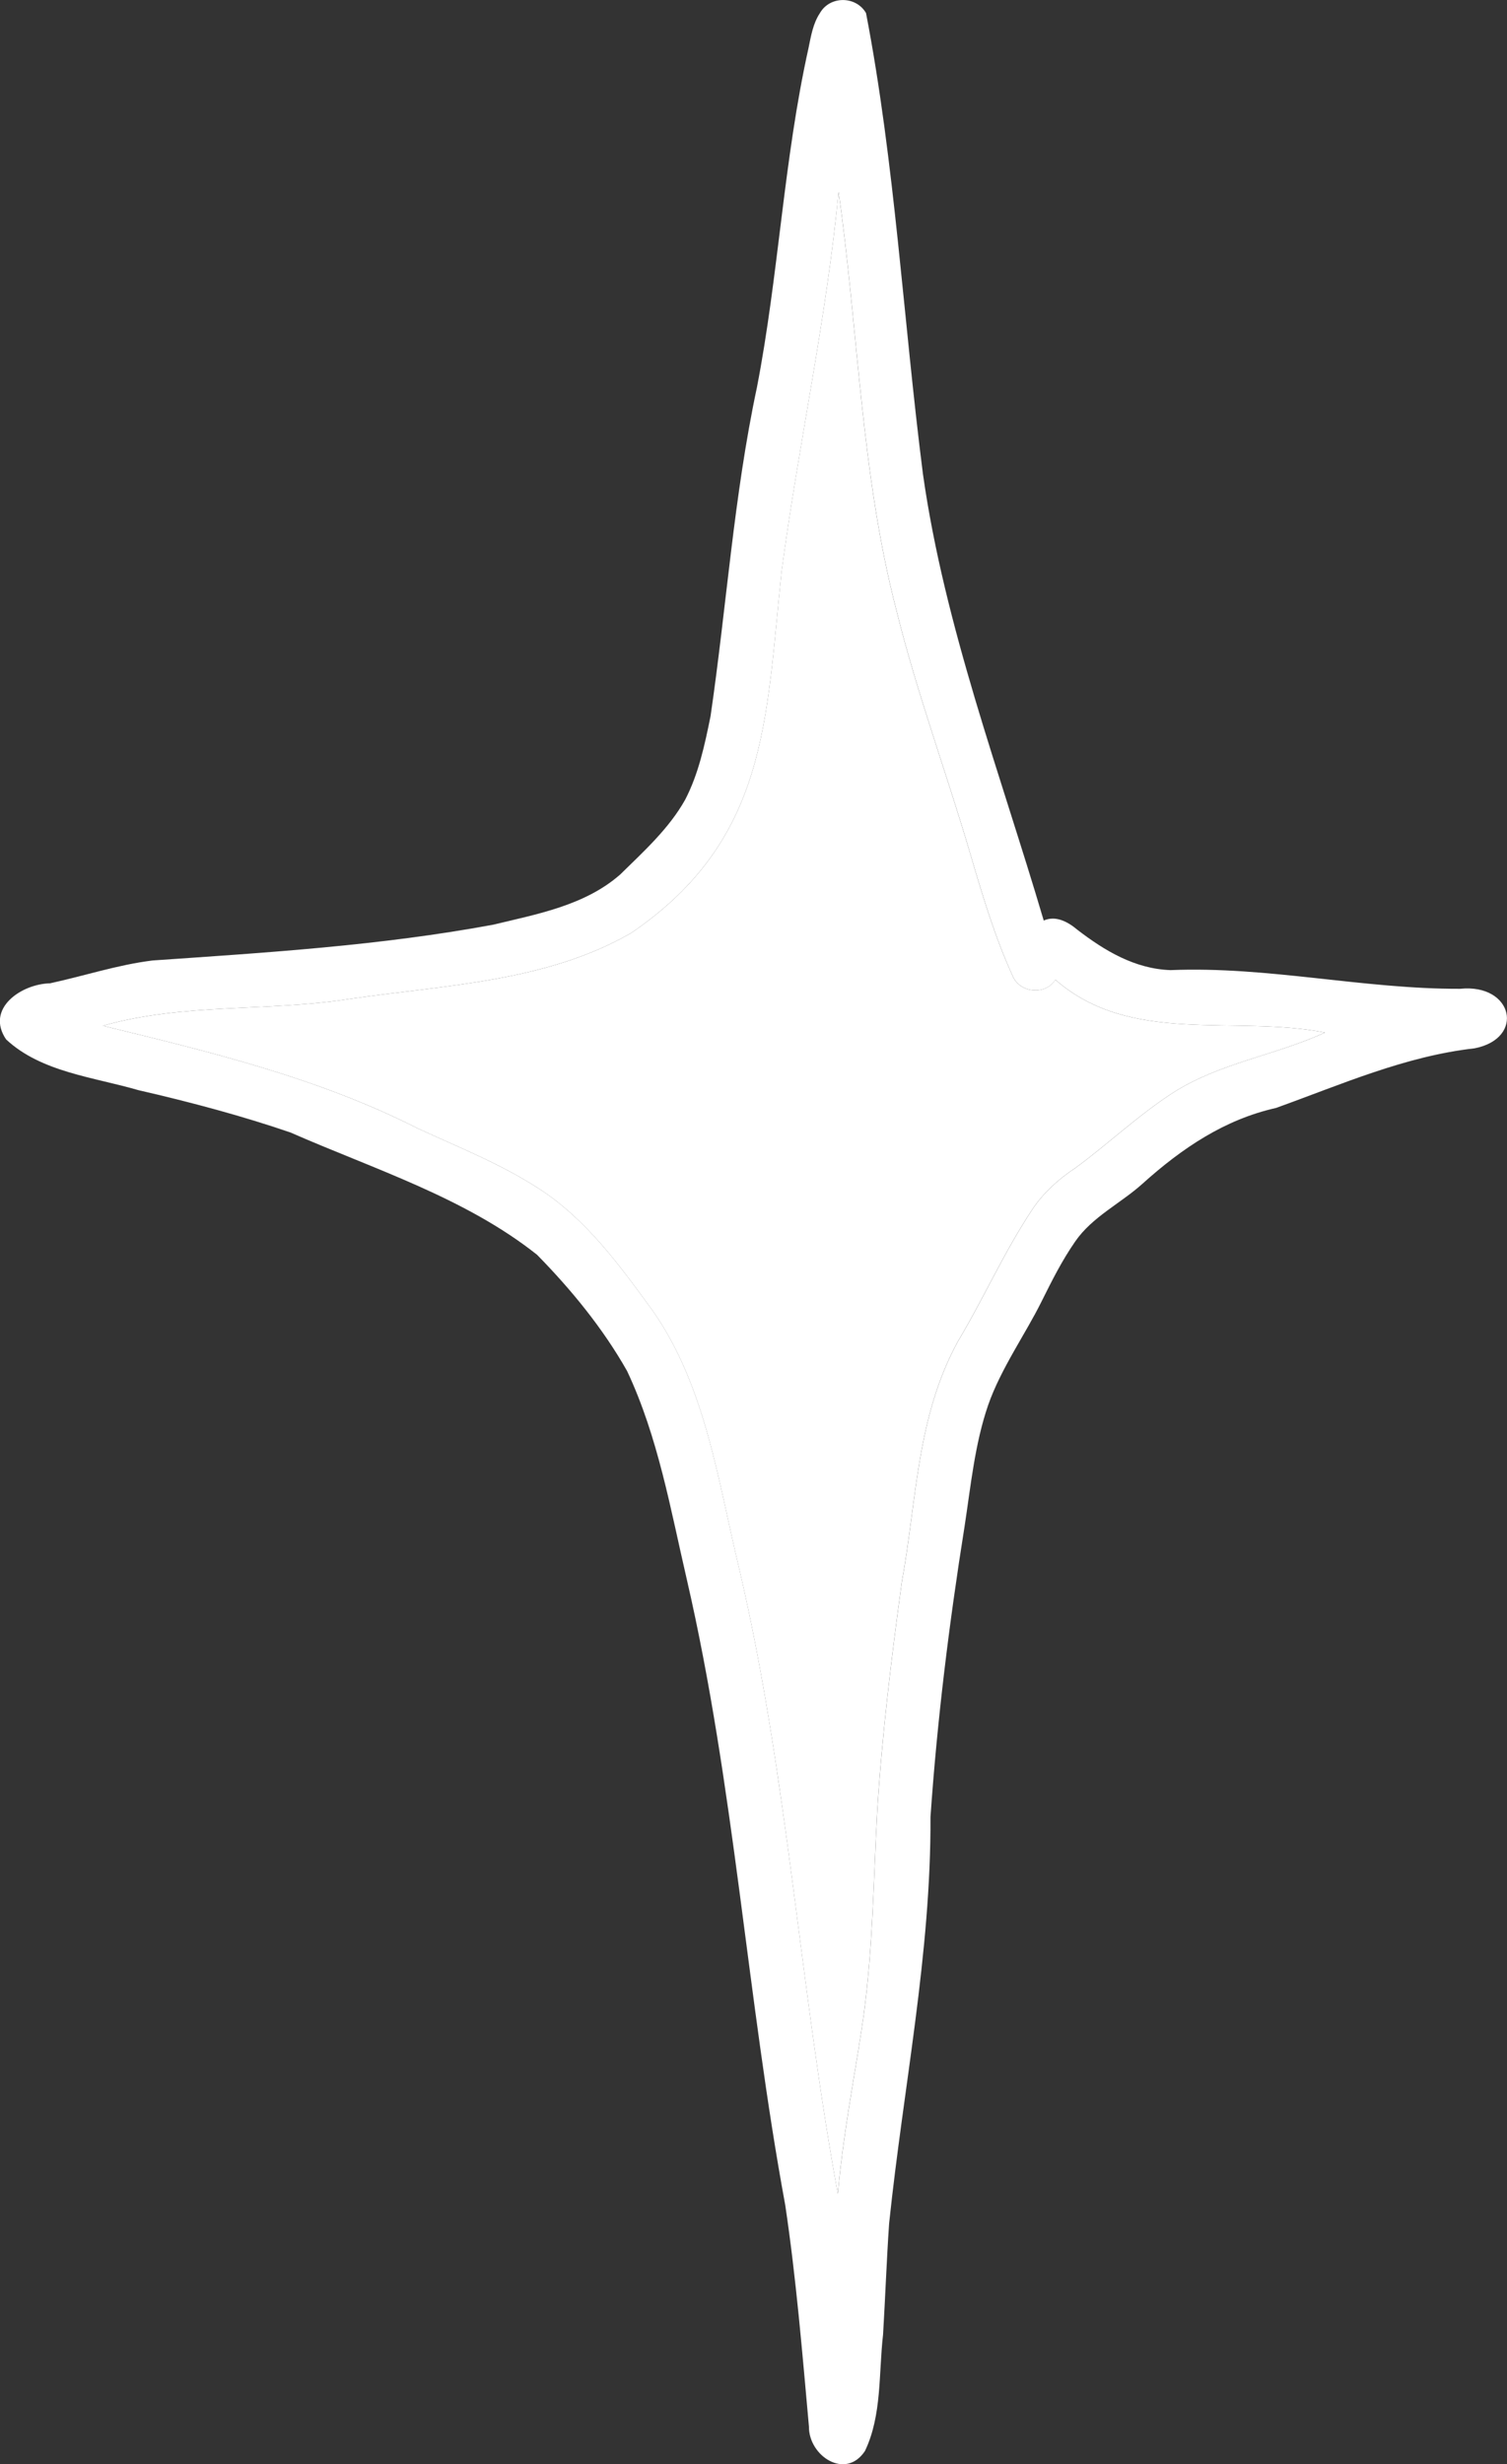 <svg width="63" height="103" viewBox="0 0 63 103" fill="none" xmlns="http://www.w3.org/2000/svg">
<rect x="0" y="0" width="63" height="103" fill="#333333" stroke="none"/>
<g clip-path="url(#clip0_15397_3981)">
<path d="M2.089 41.102C0.893 41.127 -0.619 42.156 0.255 43.446C1.723 44.817 3.923 45.022 5.788 45.568C7.981 46.07 10.15 46.653 12.139 47.335C15.627 48.867 19.438 50.058 22.449 52.446C23.88 53.903 25.206 55.522 26.216 57.308C27.517 60.075 28.037 63.114 28.713 66.022C30.702 74.643 31.222 83.475 32.827 92.171C33.285 95.241 33.539 98.336 33.818 101.431C33.806 102.653 35.349 103.676 36.16 102.448C36.873 100.959 36.73 99.198 36.916 97.585C37.009 96.035 37.065 94.46 37.17 92.934C37.765 87.234 38.924 81.677 38.899 75.946C39.178 71.896 39.679 67.852 40.318 63.839C40.584 62.121 40.745 60.366 41.315 58.716C41.842 57.209 42.877 55.745 43.533 54.418C43.992 53.5 44.382 52.712 44.952 51.888C45.665 50.858 46.842 50.306 47.759 49.481C49.426 47.98 51.21 46.789 53.342 46.312C56.068 45.332 58.738 44.147 61.644 43.819C63.769 43.403 63.261 41.102 61.037 41.331C56.978 41.344 53.007 40.383 48.936 40.55C47.449 40.5 46.185 39.744 45.039 38.863C44.642 38.528 44.134 38.255 43.633 38.478C42.722 35.39 41.687 32.326 40.764 29.225C39.847 26.136 39.035 23.01 38.583 19.81C37.765 13.409 37.418 6.853 36.204 0.546C35.788 -0.174 34.698 -0.186 34.277 0.546C33.986 0.986 33.905 1.501 33.8 2.009C32.759 6.686 32.554 11.493 31.643 16.194C30.677 20.728 30.373 25.361 29.704 29.938C29.462 31.129 29.208 32.338 28.645 33.424C27.969 34.633 26.91 35.588 25.931 36.55C24.456 37.846 22.467 38.206 20.615 38.652C15.893 39.527 11.135 39.818 6.377 40.147C4.92 40.327 3.52 40.792 2.089 41.102ZM4.301 42.876C7.678 41.914 11.222 42.293 14.623 41.753C18.589 41.176 22.845 41.046 26.395 38.993C32.114 35.086 32.015 30.093 32.678 23.866C33.385 18.569 34.549 13.341 35.057 8.019C35.888 13.843 35.987 19.785 37.474 25.503C38.335 28.983 39.587 32.344 40.59 35.78C41.086 37.467 41.594 39.167 42.325 40.773C42.61 41.505 43.701 41.623 44.122 40.953C47.282 43.713 51.613 42.411 55.392 43.161C53.242 44.135 51.024 44.42 49.06 45.66C47.598 46.603 46.346 47.8 44.952 48.824C44.271 49.27 43.62 49.859 43.168 50.535C41.941 52.39 41.154 54.22 40.039 56.08C38.316 59.243 38.329 62.692 37.703 66.122C37.269 69.254 36.873 72.541 36.675 75.673C36.513 78.65 36.495 81.336 36.111 84.207C35.98 85.119 35.832 86.031 35.677 86.942C35.417 88.524 35.169 90.106 35.026 91.7C33.409 82.899 32.932 74.24 30.906 65.582C30.014 61.892 29.506 57.966 27.294 54.796C25.931 52.923 24.512 50.963 22.542 49.692C20.931 48.644 19.171 47.955 17.442 47.155C13.297 45.053 8.787 43.967 4.301 42.876Z" fill="white"/>
<path d="M14.621 41.753C11.22 42.293 7.676 41.915 4.299 42.876C8.785 43.968 13.296 45.053 17.441 47.155C19.169 47.956 20.929 48.644 22.54 49.692C24.51 50.964 25.929 52.923 27.292 54.797C29.504 57.966 30.012 61.892 30.904 65.582C32.931 74.24 33.407 82.899 35.025 91.7C35.167 90.106 35.415 88.524 35.675 86.943C35.83 86.031 35.979 85.119 36.109 84.207C36.493 81.336 36.512 78.65 36.673 75.673C36.871 72.541 37.268 69.254 37.701 66.122C38.327 62.692 38.315 59.243 40.037 56.08C41.152 54.22 41.939 52.39 43.166 50.536C43.618 49.86 44.269 49.27 44.95 48.824C46.345 47.8 47.596 46.603 49.058 45.661C51.023 44.42 53.241 44.135 55.391 43.161C51.611 42.411 47.28 43.713 44.12 40.953C43.699 41.623 42.608 41.505 42.324 40.773C41.592 39.167 41.084 37.468 40.589 35.781C39.585 32.345 38.333 28.983 37.472 25.503C35.985 19.785 35.886 13.843 35.056 8.02C34.548 13.341 33.383 18.57 32.676 23.866C32.014 30.093 32.113 35.086 26.394 38.993C22.843 41.046 18.587 41.176 14.621 41.753Z" fill="white"/>
</g>
<defs>
<clipPath id="clip0_15397_3981">
<rect width="63" height="103" fill="white" transform="matrix(-1 0 0 1 63 0)"/>
</clipPath>
</defs>
</svg>
